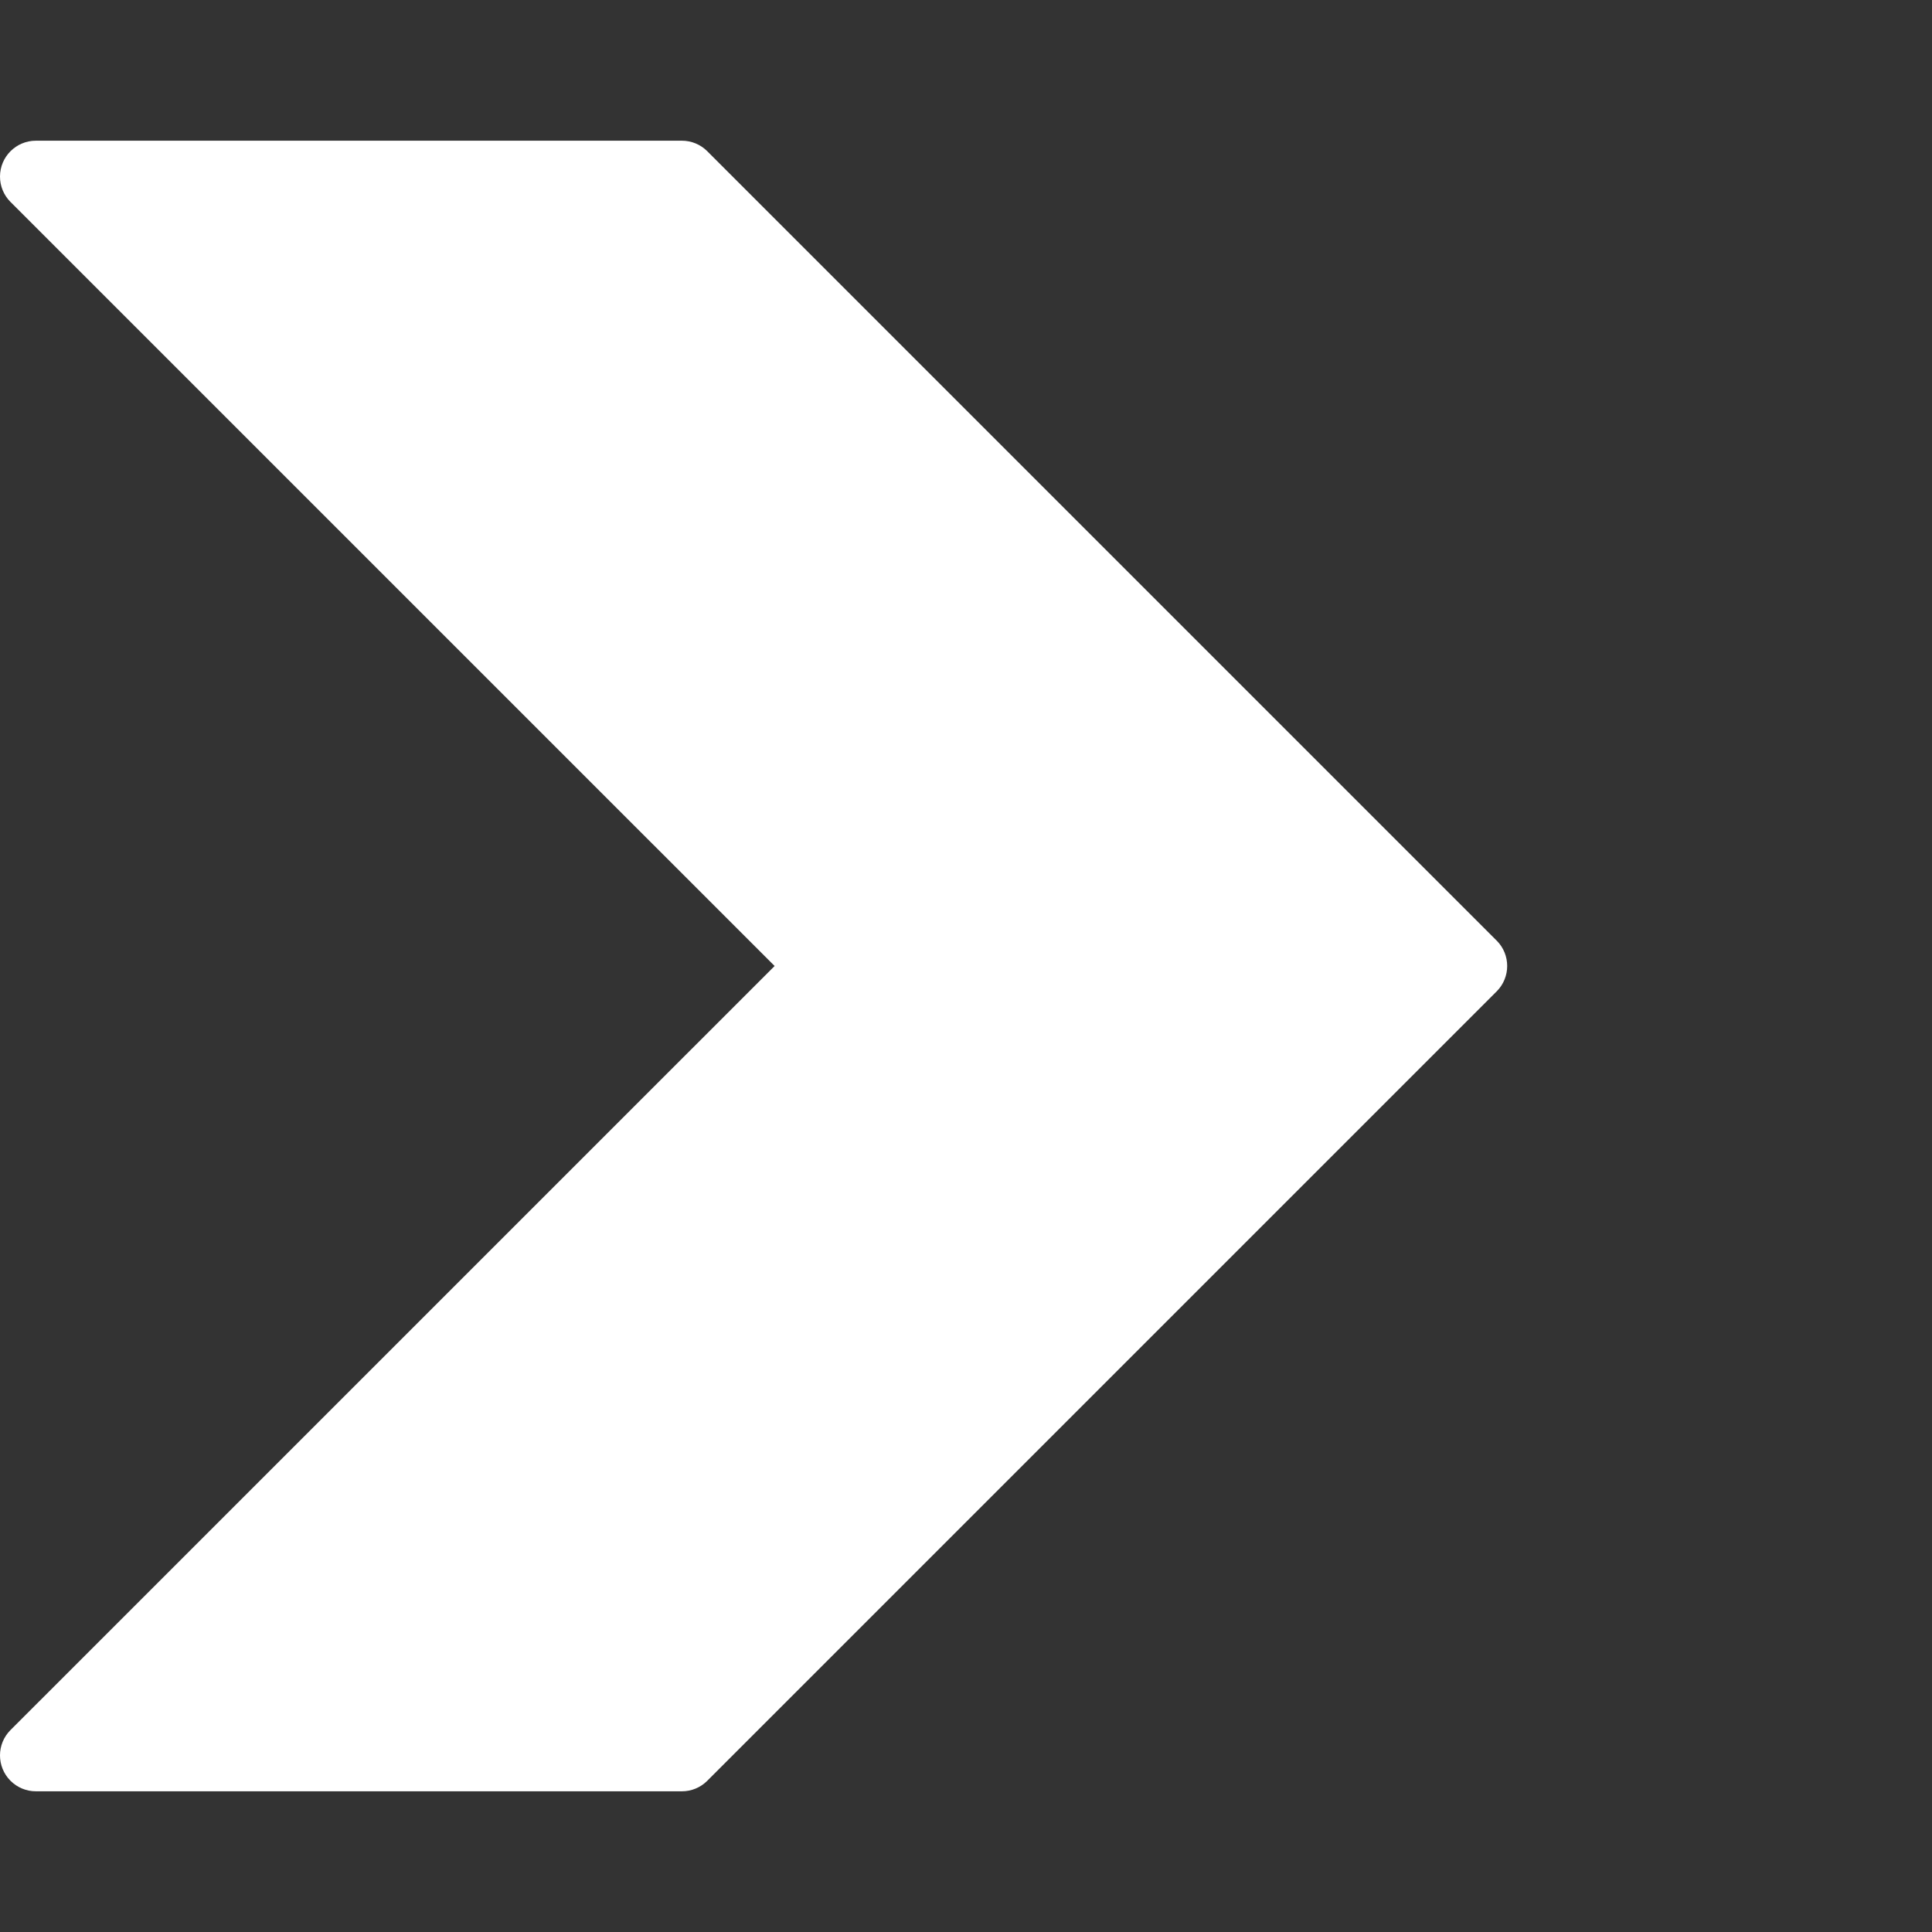 <?xml version="1.0" encoding="UTF-8" standalone="no"?>
<!DOCTYPE svg PUBLIC "-//W3C//DTD SVG 1.1//EN" "http://www.w3.org/Graphics/SVG/1.1/DTD/svg11.dtd">
<svg version="1.1" xmlns="http://www.w3.org/2000/svg" xmlns:xlink="http://www.w3.org/1999/xlink" preserveAspectRatio="xMidYMid meet" viewBox="0 0 640 640" width="640" height="640"><rect x="0" y="0" width="640" height="640" fill="#333333" stroke="none"/><defs><path d="M234.28 50.08C232.05 47.85 229.02 46.6 225.87 46.61C204.47 46.61 33.3 46.61 11.91 46.61C5.34 46.6 0.01 51.91 0 58.48C-0.01 61.64 1.25 64.68 3.49 66.91C20.37 83.79 104.74 168.15 256.6 320C104.74 471.85 20.37 556.21 3.49 573.09C-1.16 577.72 -1.16 585.25 3.47 589.9C5.71 592.14 8.74 593.4 11.91 593.39C33.3 593.39 204.47 593.39 225.87 593.39C229.02 593.4 232.05 592.15 234.28 589.92C260.43 563.77 469.63 354.57 495.78 328.42C500.43 323.78 500.44 316.25 495.81 311.6C495.8 311.6 495.79 311.59 495.78 311.58C443.48 259.28 260.43 76.23 234.28 50.08Z" id="d40l8xiFi7"></path></defs><g><g><g><use xlink:href="#d40l8xiFi7" opacity="1" fill="#ffffff" fill-opacity="1"></use><g><use xlink:href="#d40l8xiFi7" opacity="1" fill-opacity="0" stroke="#000000" stroke-width="1" stroke-opacity="0"></use></g></g></g></g></svg>